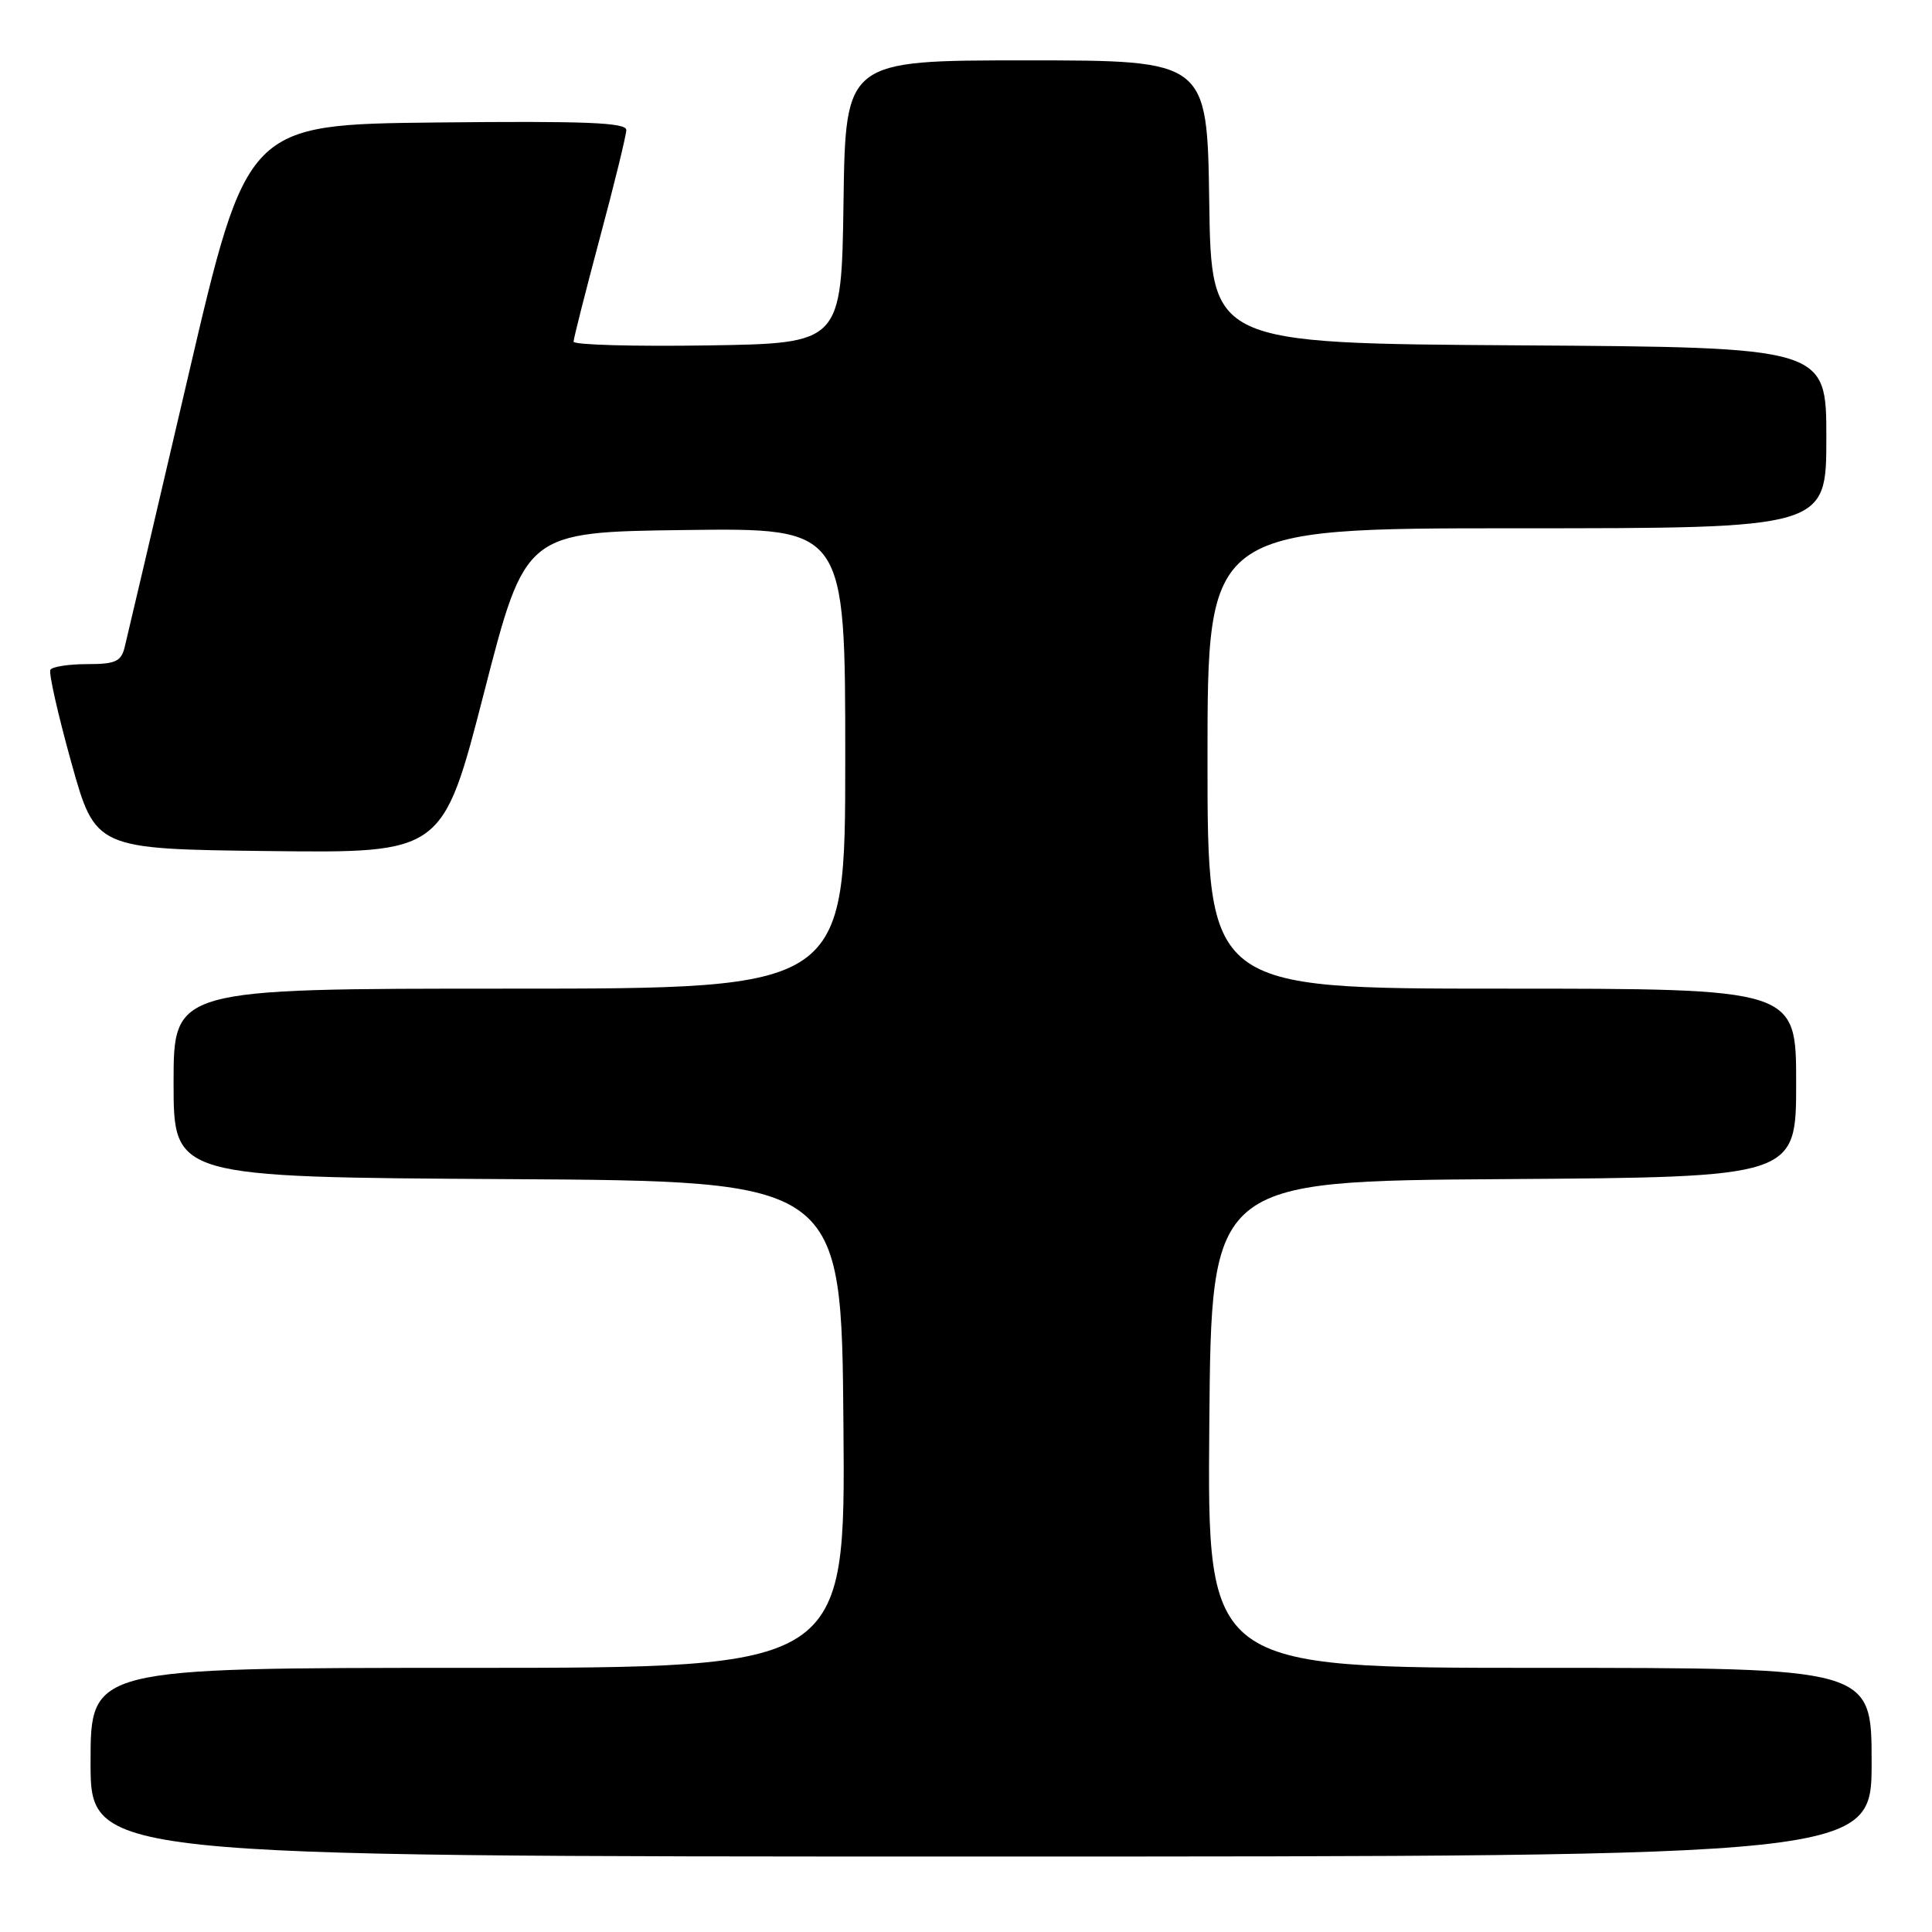 <?xml version="1.0" encoding="UTF-8" standalone="no"?>
<!DOCTYPE svg PUBLIC "-//W3C//DTD SVG 1.1//EN" "http://www.w3.org/Graphics/SVG/1.1/DTD/svg11.dtd" >
<svg xmlns="http://www.w3.org/2000/svg" xmlns:xlink="http://www.w3.org/1999/xlink" version="1.1" viewBox="0 0 256 256">
 <g >
 <path fill="currentColor"
d=" M 248.00 233.50 C 248.00 221.00 248.00 221.00 203.99 221.00 C 159.97 221.00 159.97 221.00 160.24 188.75 C 160.50 156.50 160.50 156.50 199.25 156.24 C 238.00 155.98 238.00 155.98 238.00 143.49 C 238.00 131.00 238.00 131.00 199.00 131.00 C 160.00 131.00 160.00 131.00 160.00 100.50 C 160.00 70.00 160.00 70.00 201.00 70.00 C 242.00 70.00 242.00 70.00 242.00 58.01 C 242.00 46.02 242.00 46.02 201.25 45.76 C 160.50 45.50 160.50 45.50 160.23 26.75 C 159.96 8.00 159.96 8.00 136.00 8.00 C 112.04 8.00 112.04 8.00 111.77 26.75 C 111.50 45.50 111.50 45.50 93.75 45.77 C 83.99 45.92 76.00 45.70 76.00 45.27 C 76.01 44.85 77.58 38.65 79.49 31.50 C 81.41 24.35 82.98 17.93 82.99 17.23 C 83.00 16.24 77.63 16.02 57.86 16.23 C 32.71 16.50 32.71 16.50 24.90 50.00 C 20.60 68.43 16.83 84.51 16.52 85.75 C 16.05 87.66 15.29 88.00 11.54 88.00 C 9.11 88.00 6.92 88.34 6.68 88.75 C 6.43 89.16 7.68 94.67 9.44 101.00 C 12.64 112.50 12.64 112.50 35.66 112.77 C 58.67 113.04 58.67 113.04 64.14 91.77 C 69.61 70.50 69.61 70.50 90.81 70.23 C 112.00 69.96 112.00 69.96 112.00 100.48 C 112.00 131.00 112.00 131.00 67.50 131.00 C 23.00 131.00 23.00 131.00 23.00 143.49 C 23.00 155.98 23.00 155.98 67.25 156.24 C 111.50 156.50 111.50 156.50 111.76 188.75 C 112.03 221.00 112.03 221.00 62.01 221.00 C 12.00 221.00 12.00 221.00 12.00 233.50 C 12.00 246.00 12.00 246.00 130.00 246.00 C 248.00 246.00 248.00 246.00 248.00 233.50 Z "/>
</g>
</svg>